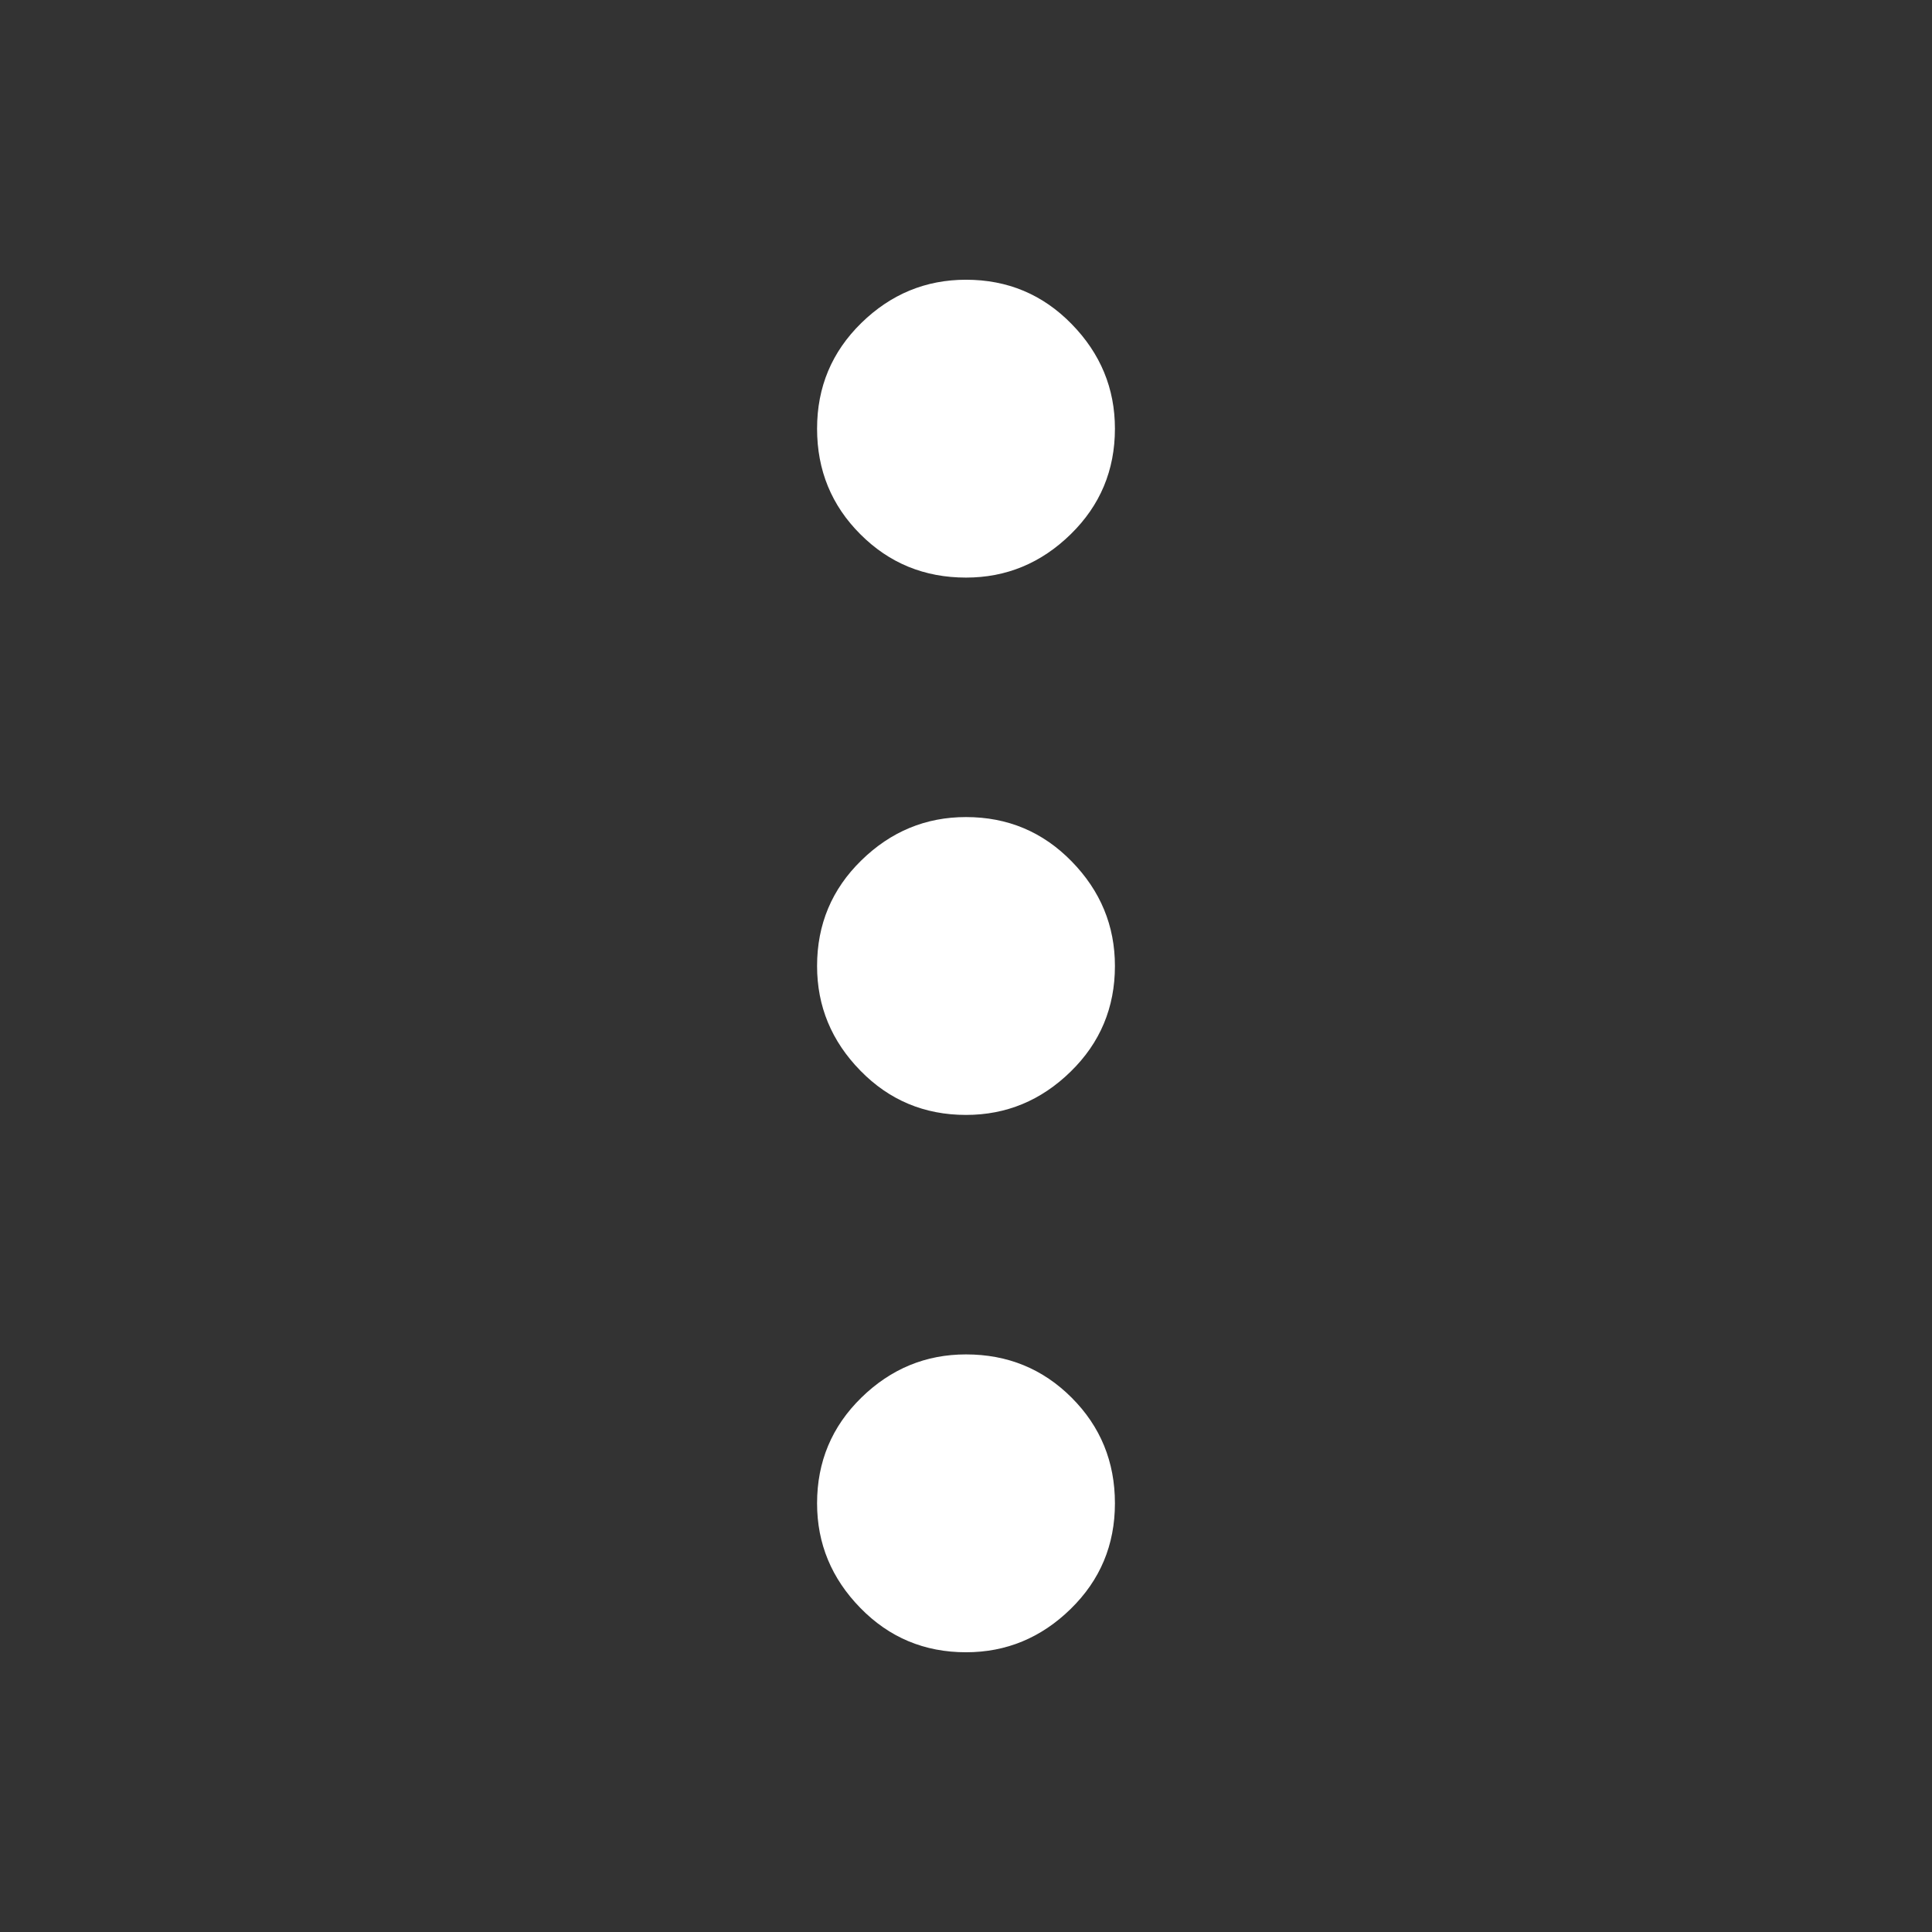 <svg xmlns="http://www.w3.org/2000/svg" height="24" width="24" fill="#ffffff">
	<rect width="100%" height="100%" fill="#333333" stroke="none"/>
	<path d="M12 20.525q-.775 0-1.312-.55-.538-.55-.538-1.3 0-.775.55-1.313.55-.537 1.3-.537.775 0 1.312.537.538.538.538 1.313 0 .775-.55 1.312-.55.538-1.3.538Zm0-6.675q-.775 0-1.312-.55-.538-.55-.538-1.3 0-.775.55-1.312.55-.538 1.3-.538.775 0 1.312.55.538.55.538 1.3 0 .775-.55 1.312-.55.538-1.3.538Zm0-6.675q-.775 0-1.312-.538-.538-.537-.538-1.312t.55-1.313q.55-.537 1.3-.537.775 0 1.312.55.538.55.538 1.3 0 .775-.55 1.312-.55.538-1.3.538Z" />
</svg>

